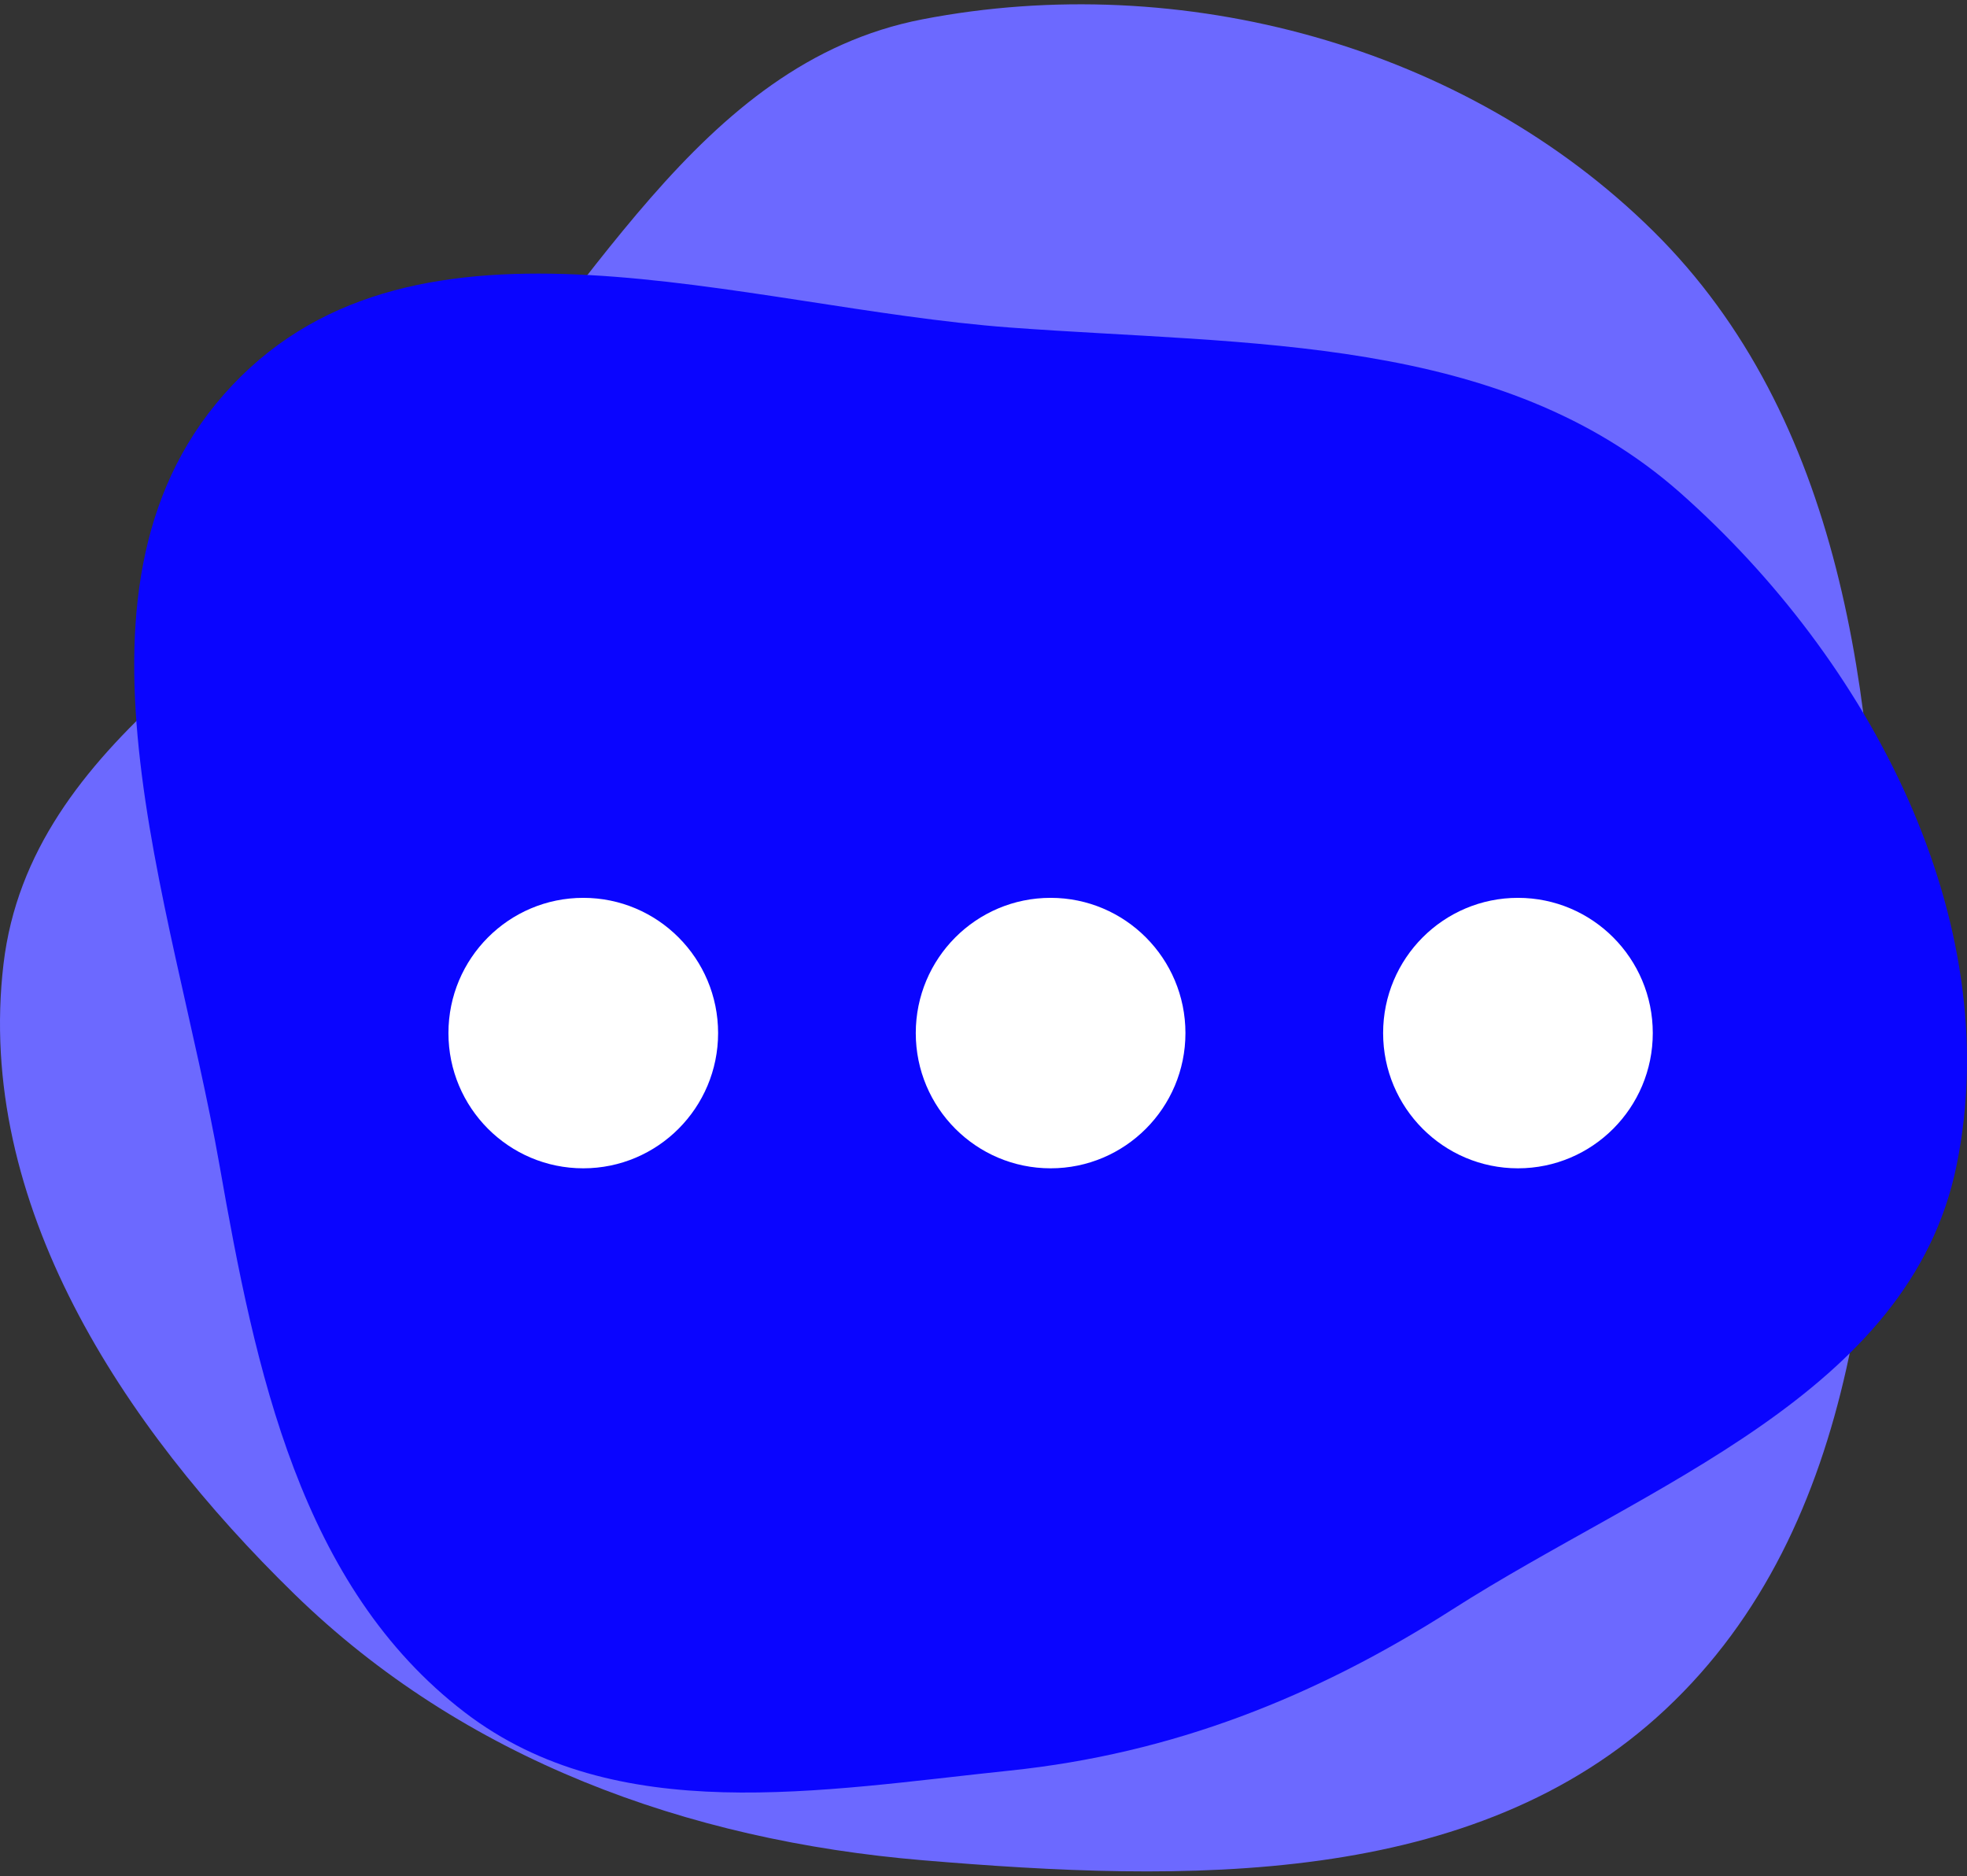 <svg width="216" height="206" viewBox="0 0 216 206" fill="none" xmlns="http://www.w3.org/2000/svg">
<rect x="0" y="0" width="216" height="206" fill="#333333" stroke="none"/>
<g id="Group 7">
<path id="Vector" fill-rule="evenodd" clip-rule="evenodd" d="M101.296 2.121C129.714 -3.374 160.914 5 181.533 25.365C202.265 45.841 206.054 76.65 206.3 105.829C206.549 135.33 204.397 167.525 182.905 187.669C161.825 207.427 130.049 206.663 101.296 204.246C75.435 202.072 50.916 193.154 32.312 175.009C13.429 156.593 -2.729 132.059 0.387 105.829C3.321 81.137 29.682 69.177 46.999 51.379C64.718 33.168 76.384 6.938 101.296 2.121Z" fill="#6C69FF"/>
<path id="Vector_2" fill-rule="evenodd" clip-rule="evenodd" d="M110.917 35.962C137.122 37.911 164.851 36.702 184.55 54.143C205.233 72.456 220.388 100.879 214.848 127.984C209.724 153.056 181.021 162.951 159.499 176.705C144.394 186.357 128.732 192.542 110.917 194.401C90.167 196.566 67.635 200.712 51.049 188.022C32.964 174.184 28.054 150.452 24.113 127.984C18.984 98.744 5.145 63.885 25.491 42.316C45.889 20.691 81.315 33.761 110.917 35.962Z" fill="#0A05FF"/>
<ellipse id="Ellipse 15" cx="64.05" cy="113.428" rx="14.806" ry="14.848" fill="white"/>
<ellipse id="Ellipse 16" cx="115.369" cy="113.428" rx="14.806" ry="14.848" fill="white"/>
<ellipse id="Ellipse 17" cx="166.689" cy="113.428" rx="14.806" ry="14.848" fill="white"/>
</g>
</svg>
